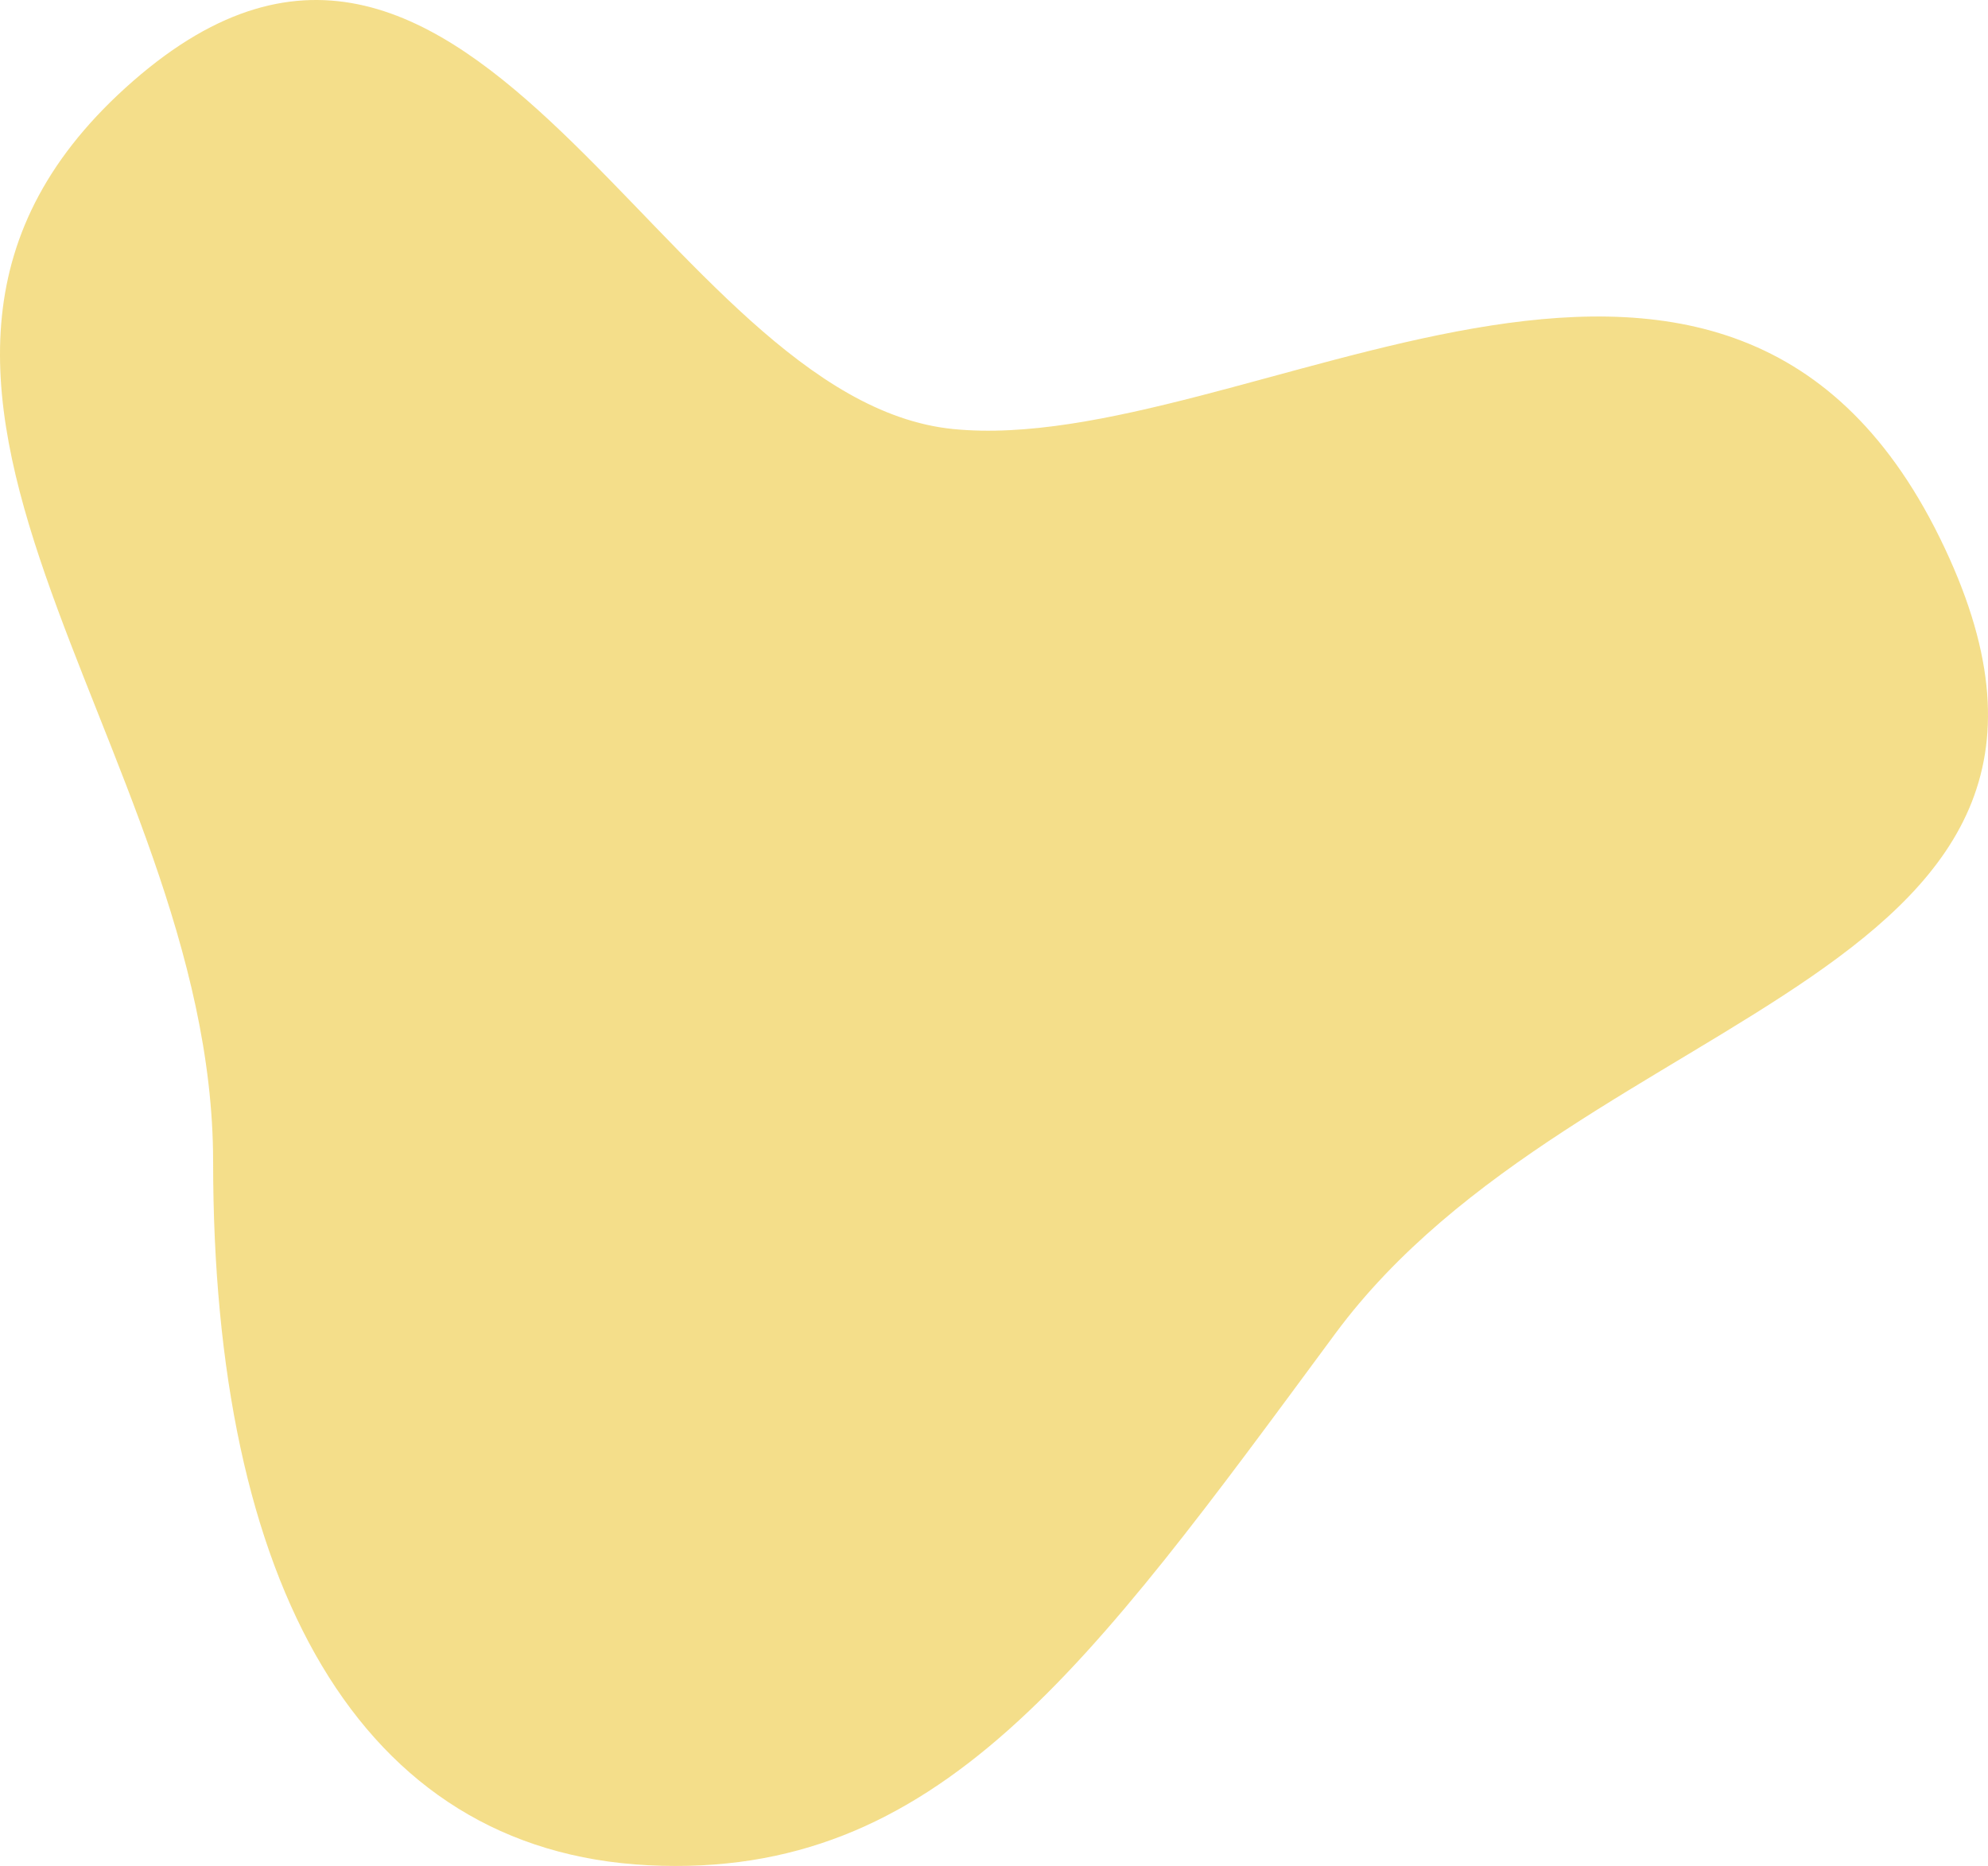 <svg xmlns="http://www.w3.org/2000/svg" width="526.569" height="494.332" viewBox="0 0 526.569 494.332">
  <defs>
    <style>
      .cls-1 {
        fill: #eabf1b;
        opacity: 0.51;
      }
    </style>
  </defs>
  <path id="shadow" class="cls-1" d="M31.335,20.838c90.317-78.787,140.28,84.553,217.146,92.239s203.694-88.4,261.344,28.825-94.814,122.393-160.15,210.862-105.037,144.642-181.9,140.8-115.3-74.944-115.3-186.4S-58.982,99.625,31.335,20.838Z" transform="translate(3.974 0.582)"/>
</svg>
